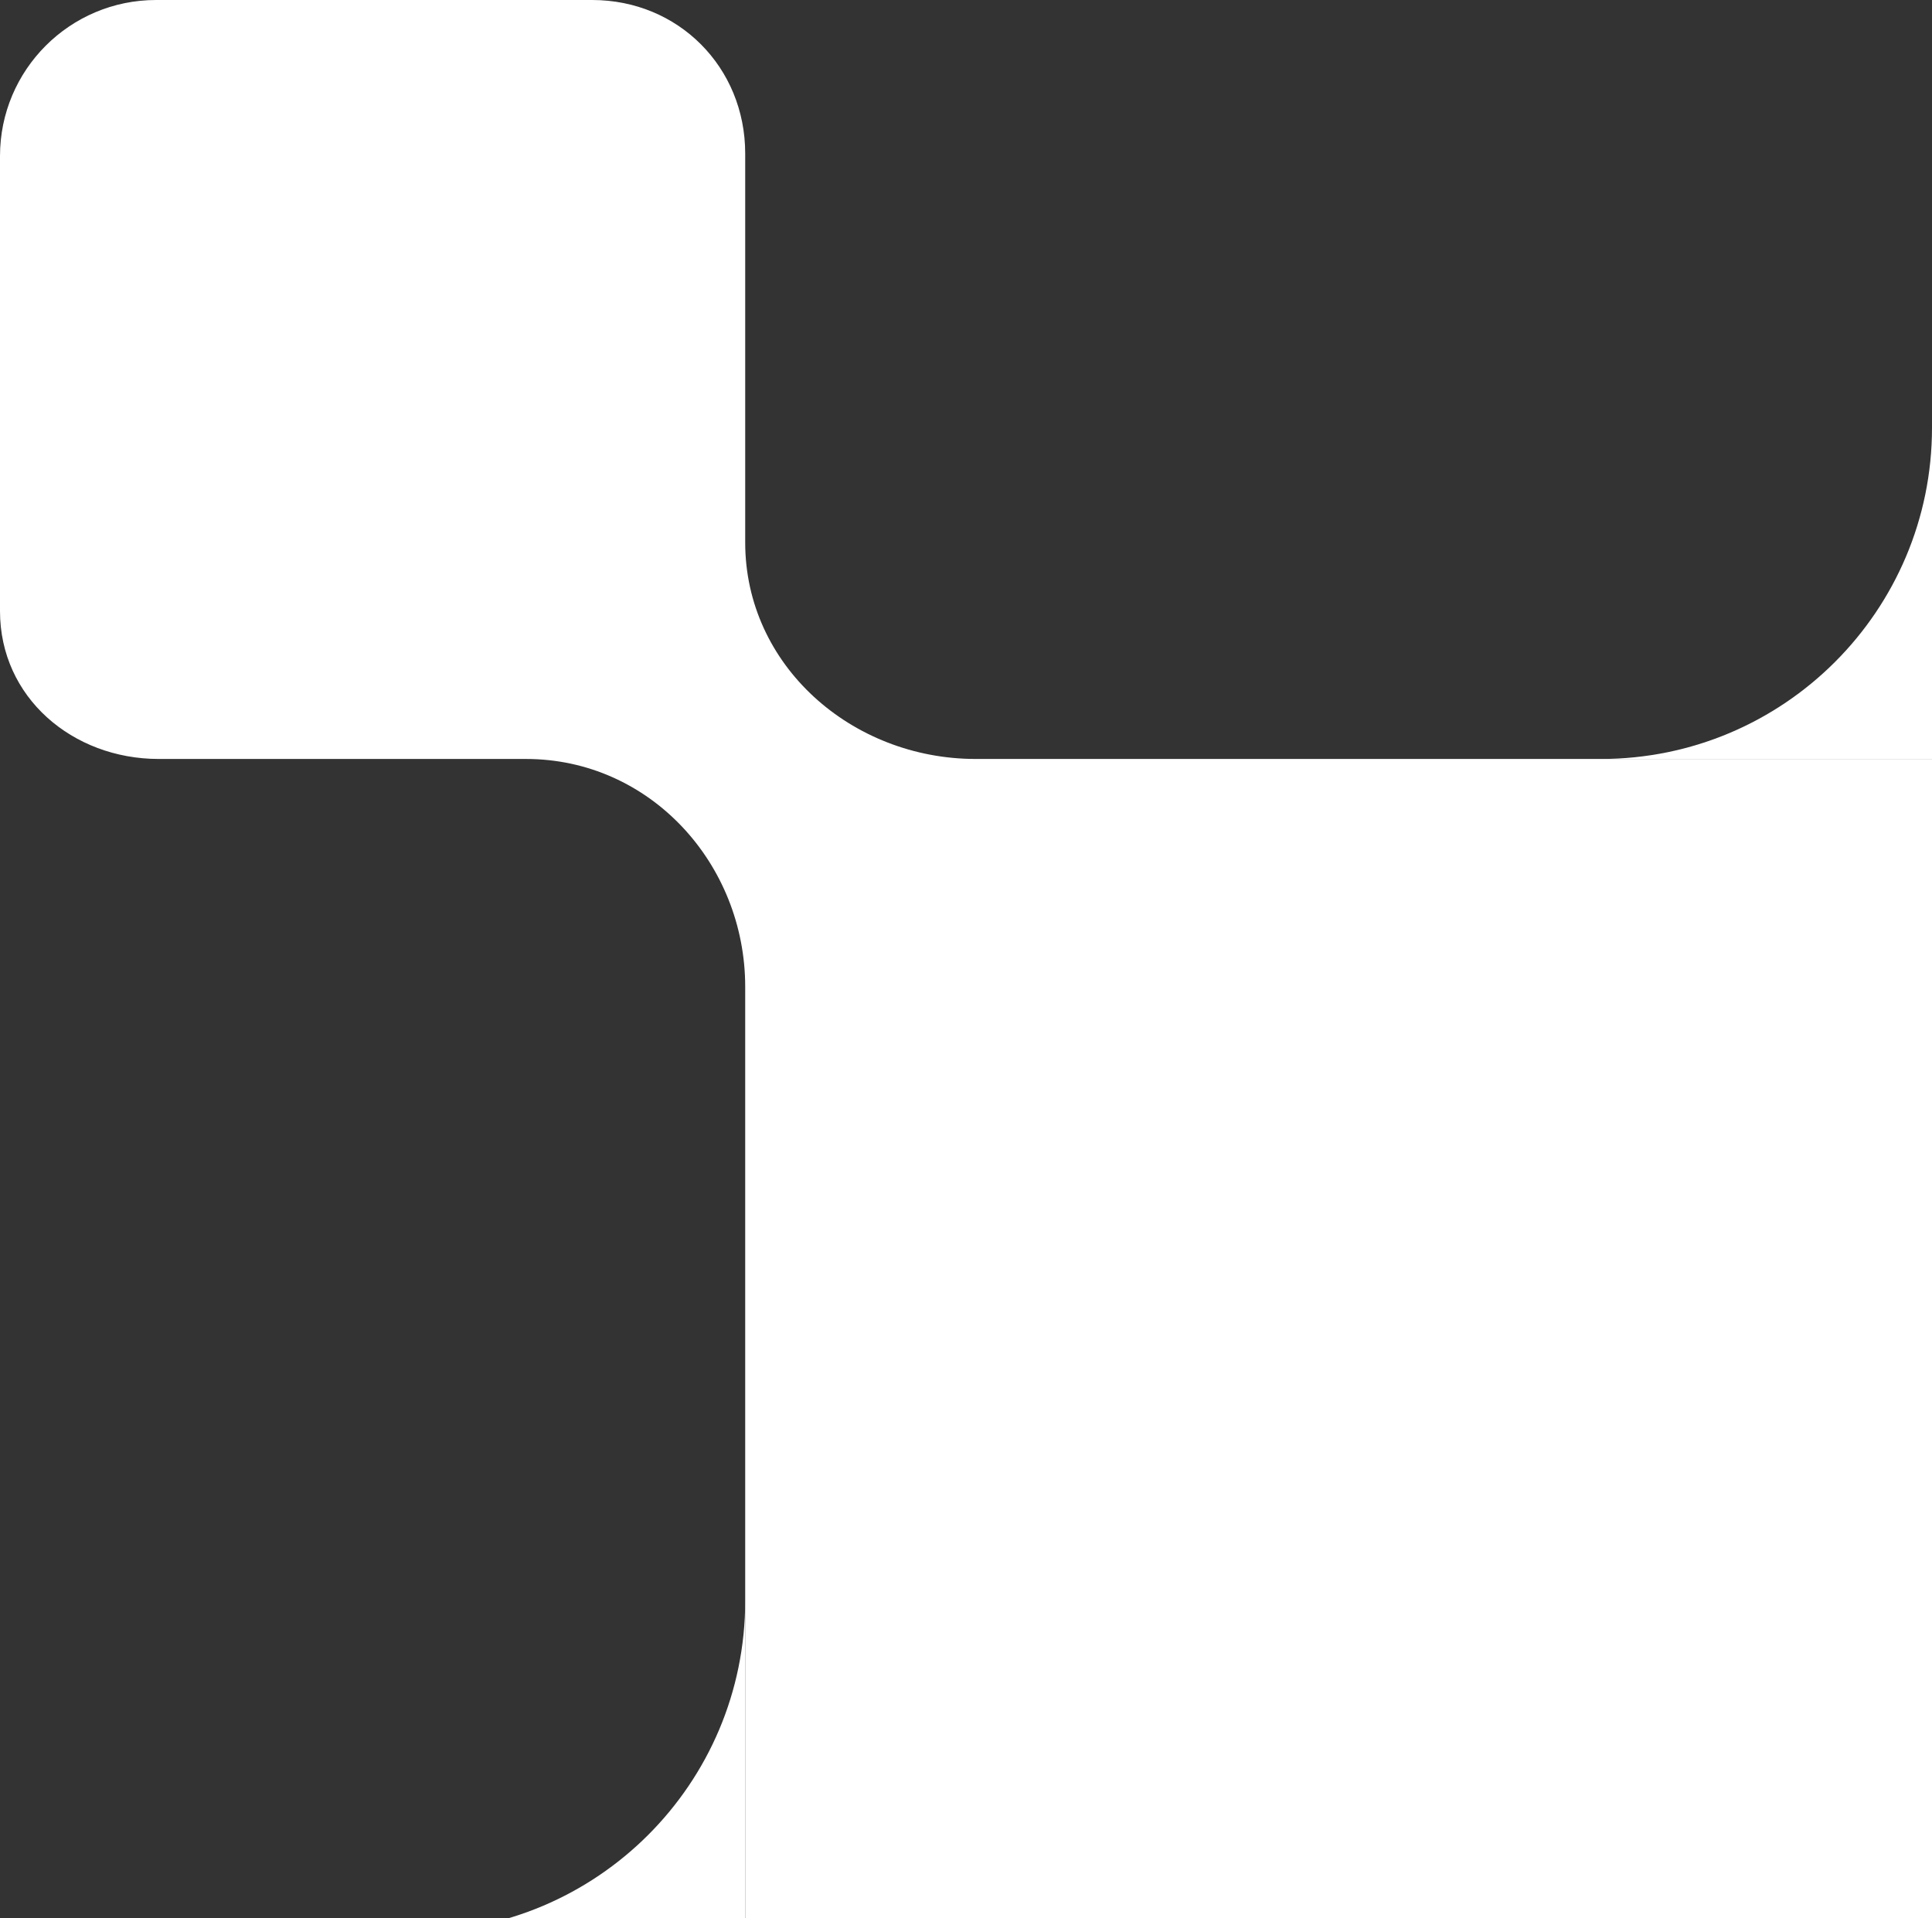 <svg width="140" height="139" viewBox="0 0 140 139" fill="none" xmlns="http://www.w3.org/2000/svg">
<rect x="0" y="0" width="140" height="139" fill="#333333" stroke="none"/>
<path d="M54 71.5L54 147.72C54 156.612 61.512 164 70.516 164L147.704 164C156.708 164 164 156.8 164 147.909L164 71.688C164 62.797 156.898 55 147.894 55L70.706 55C61.702 55 54 48.208 54 39.317L54 11.122C54 4.876 49.157 6.44611e-06 42.91 5.62697e-06L11.31 1.48317e-06C5.064 6.64039e-07 -6.6404e-07 5.064 -1.48317e-06 11.31L-5.80747e-06 44.286C-6.6266e-06 50.533 5.253 55 11.5 55L38.114 55C47.118 55 54 62.609 54 71.5Z" fill="white"/>
<path d="M30 140C43.255 140 54 129.255 54 116L54 140L30 140Z" fill="white"/>
<path d="M116 55C129.255 55 140 44.255 140 31L140 55L116 55Z" fill="white"/>
</svg>
